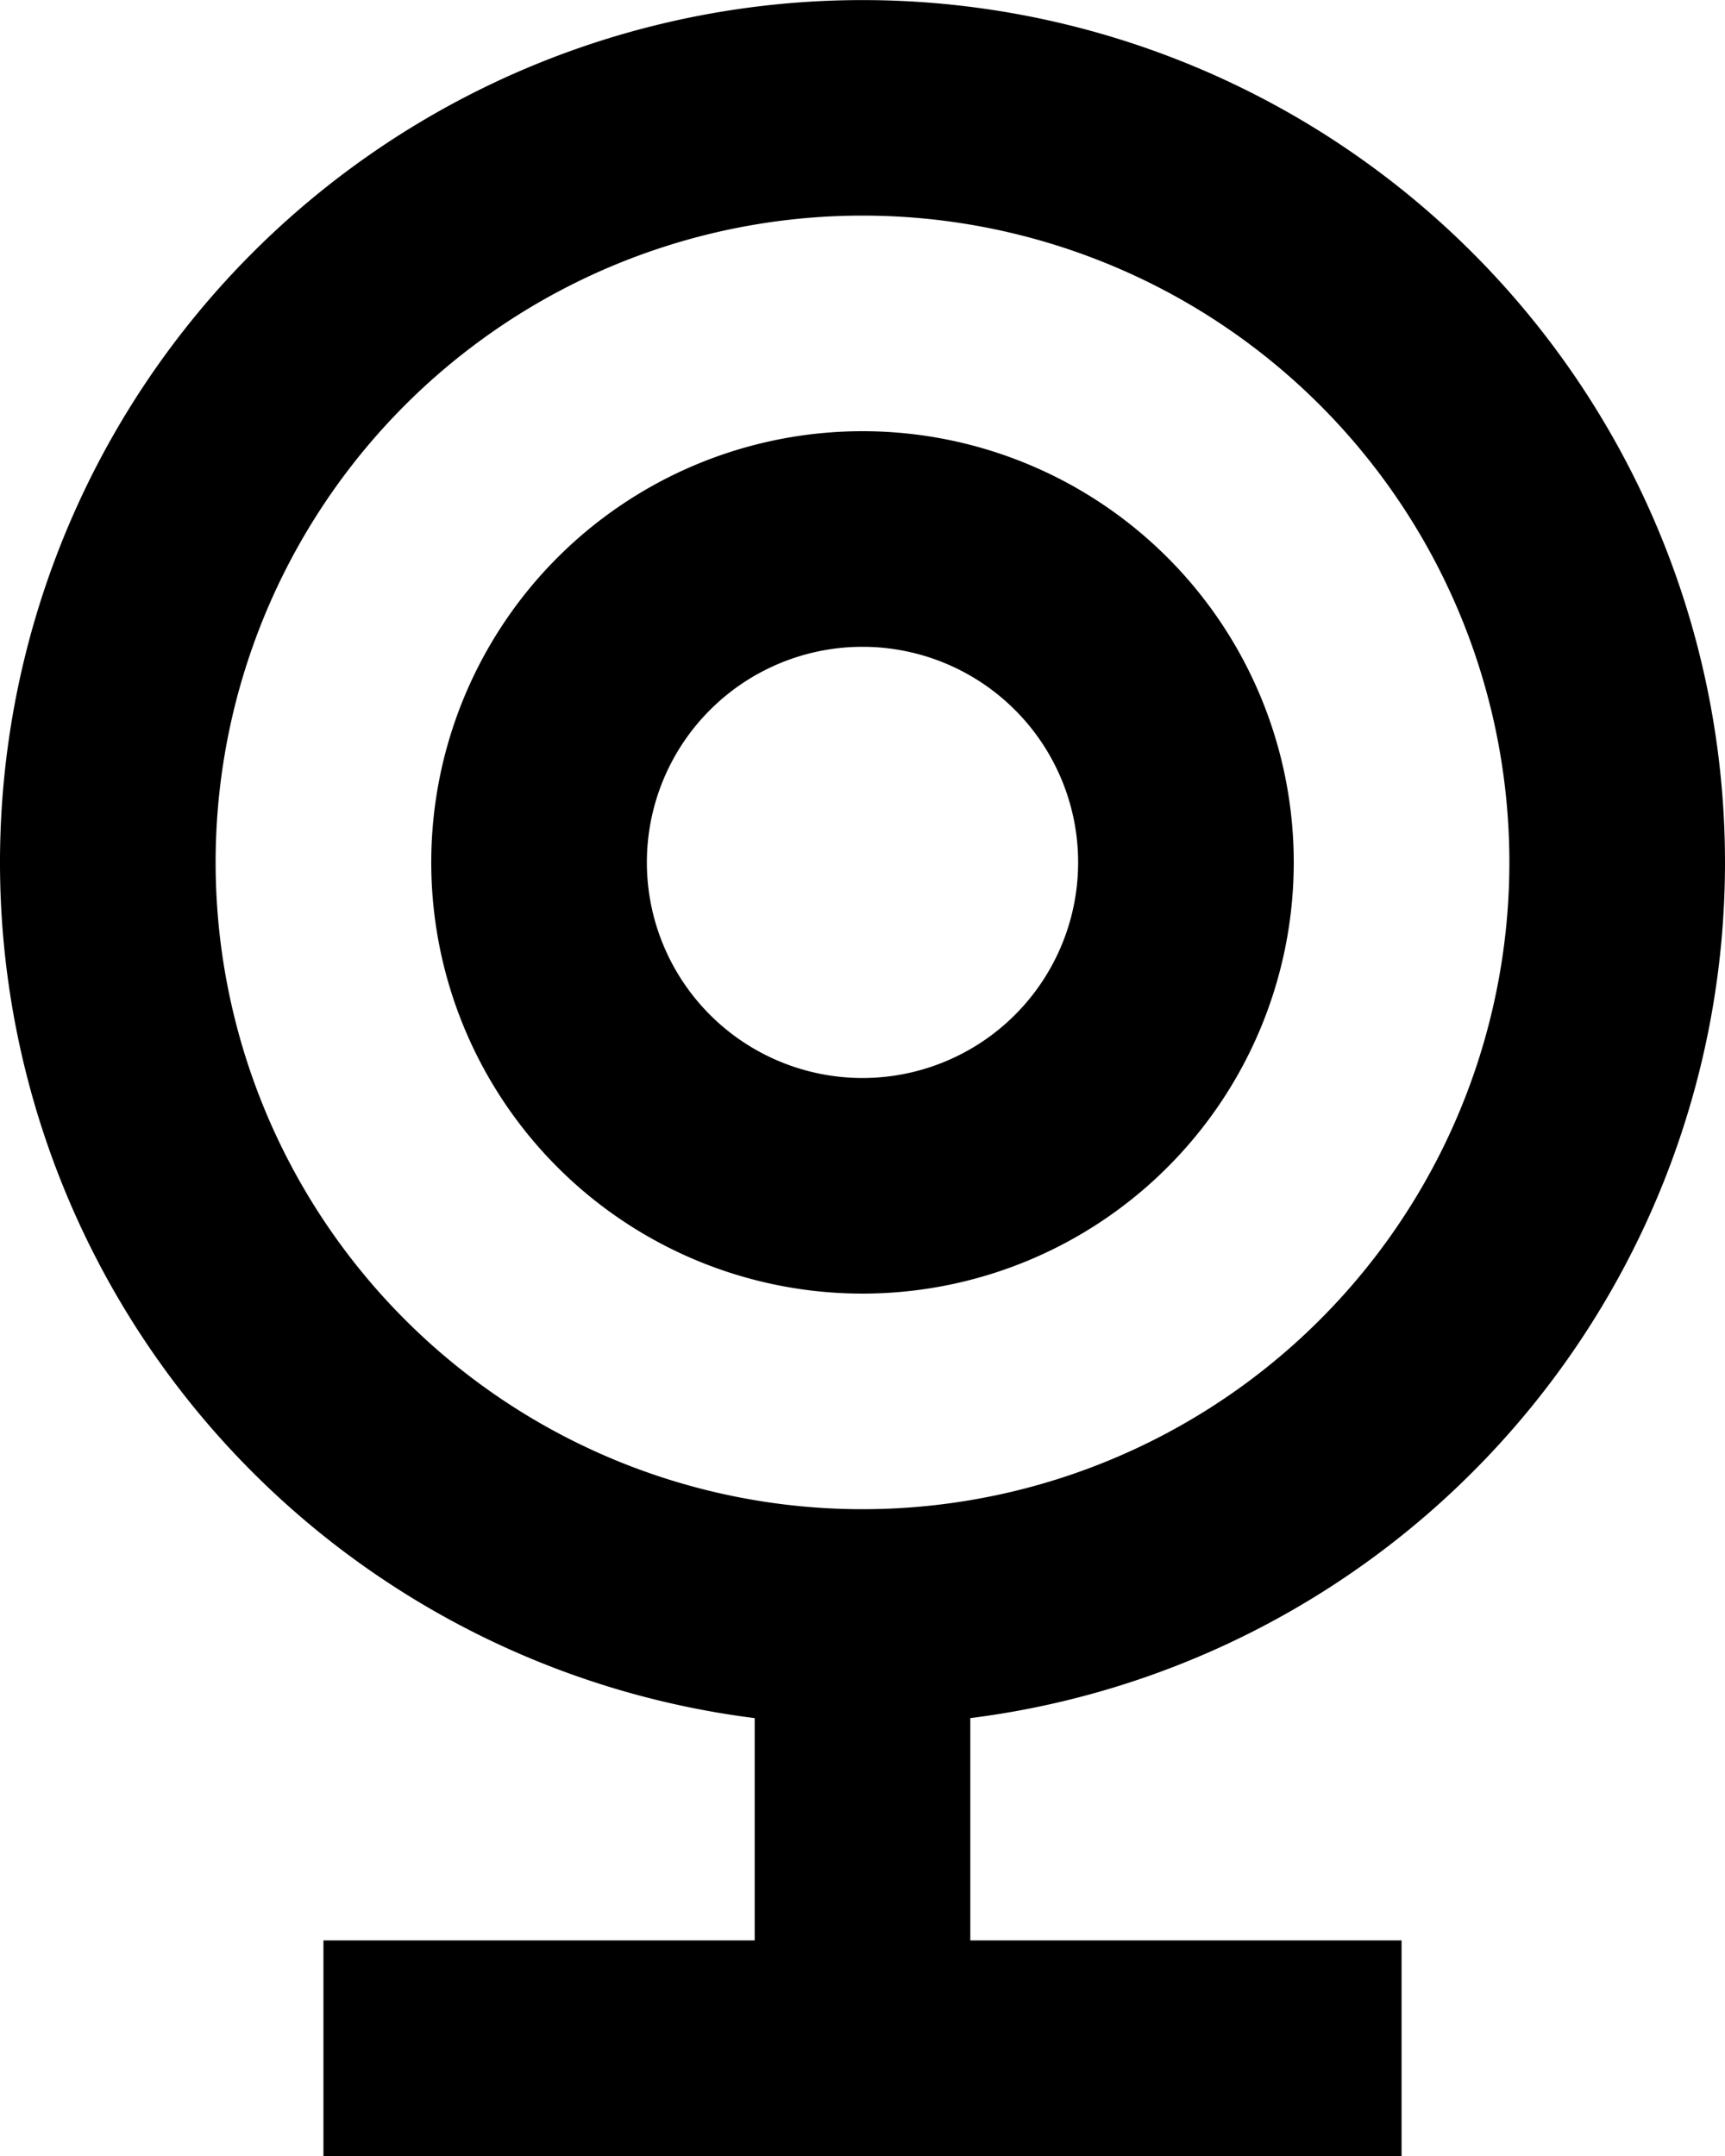 <svg xmlns="http://www.w3.org/2000/svg" preserveAspectRatio="xMidYMid" width="16" height="20" viewBox="0 0 16 20"><path d="M8 2a6 6 0 1 1 0 12A6 6 0 0 1 8 2zm0 2a4 4 0 1 0 0 8 4 4 0 0 0 0-8zm0 2a2 2 0 1 0 0 4 2 2 0 0 0 0-4zm5 12H9v-2.062a8 8 0 1 0-2 0V18H3v2h10v-2z" class="webcam" fill-rule="evenodd"/></svg>